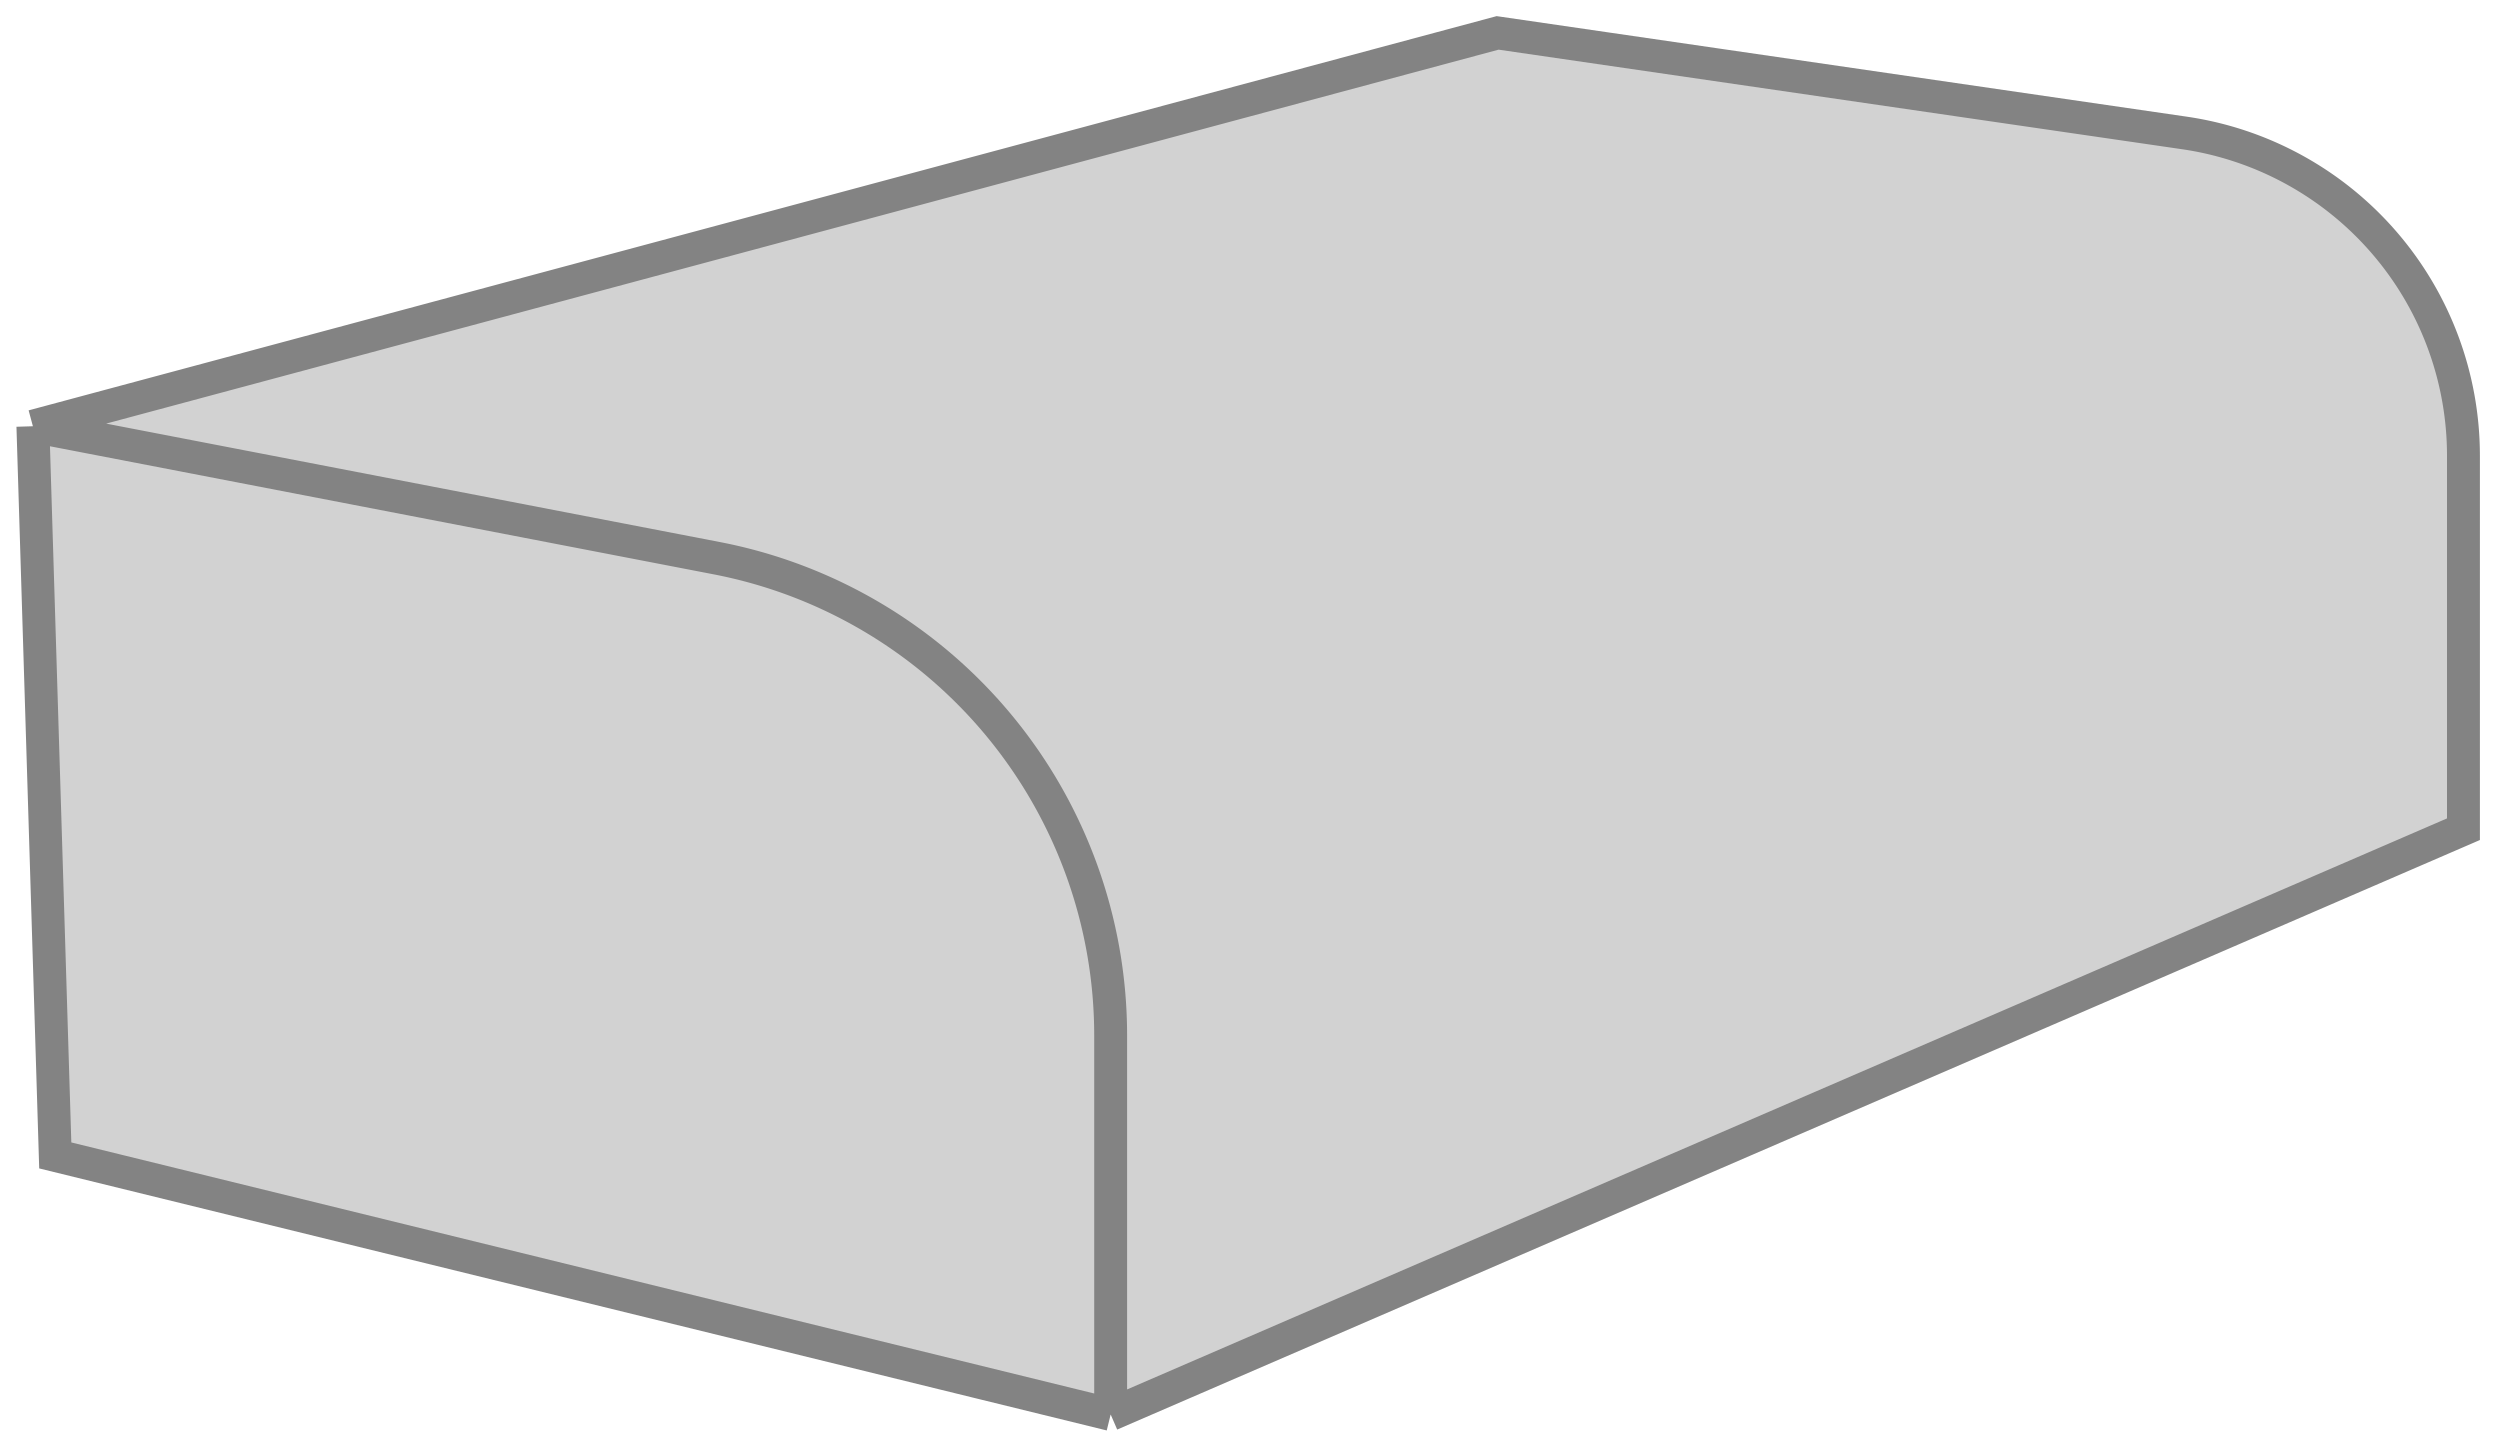 <svg width="76" height="44" fill="none" xmlns="http://www.w3.org/2000/svg"><path d="M74.889 25.208L33.764 43 1.68 35.125 1 12.958 45.528 1l20.874 3.041a9.917 9.917 0 018.487 9.813v11.354z" fill="#D2D2D2"/><path d="M33.764 43l41.125-17.792V13.854a9.917 9.917 0 00-8.487-9.813L45.528 1 1 12.958M33.764 43L1.68 35.125 1 12.958M33.764 43V31.478a14.778 14.778 0 00-11.98-14.51L1 12.957" stroke="#838383"/></svg>